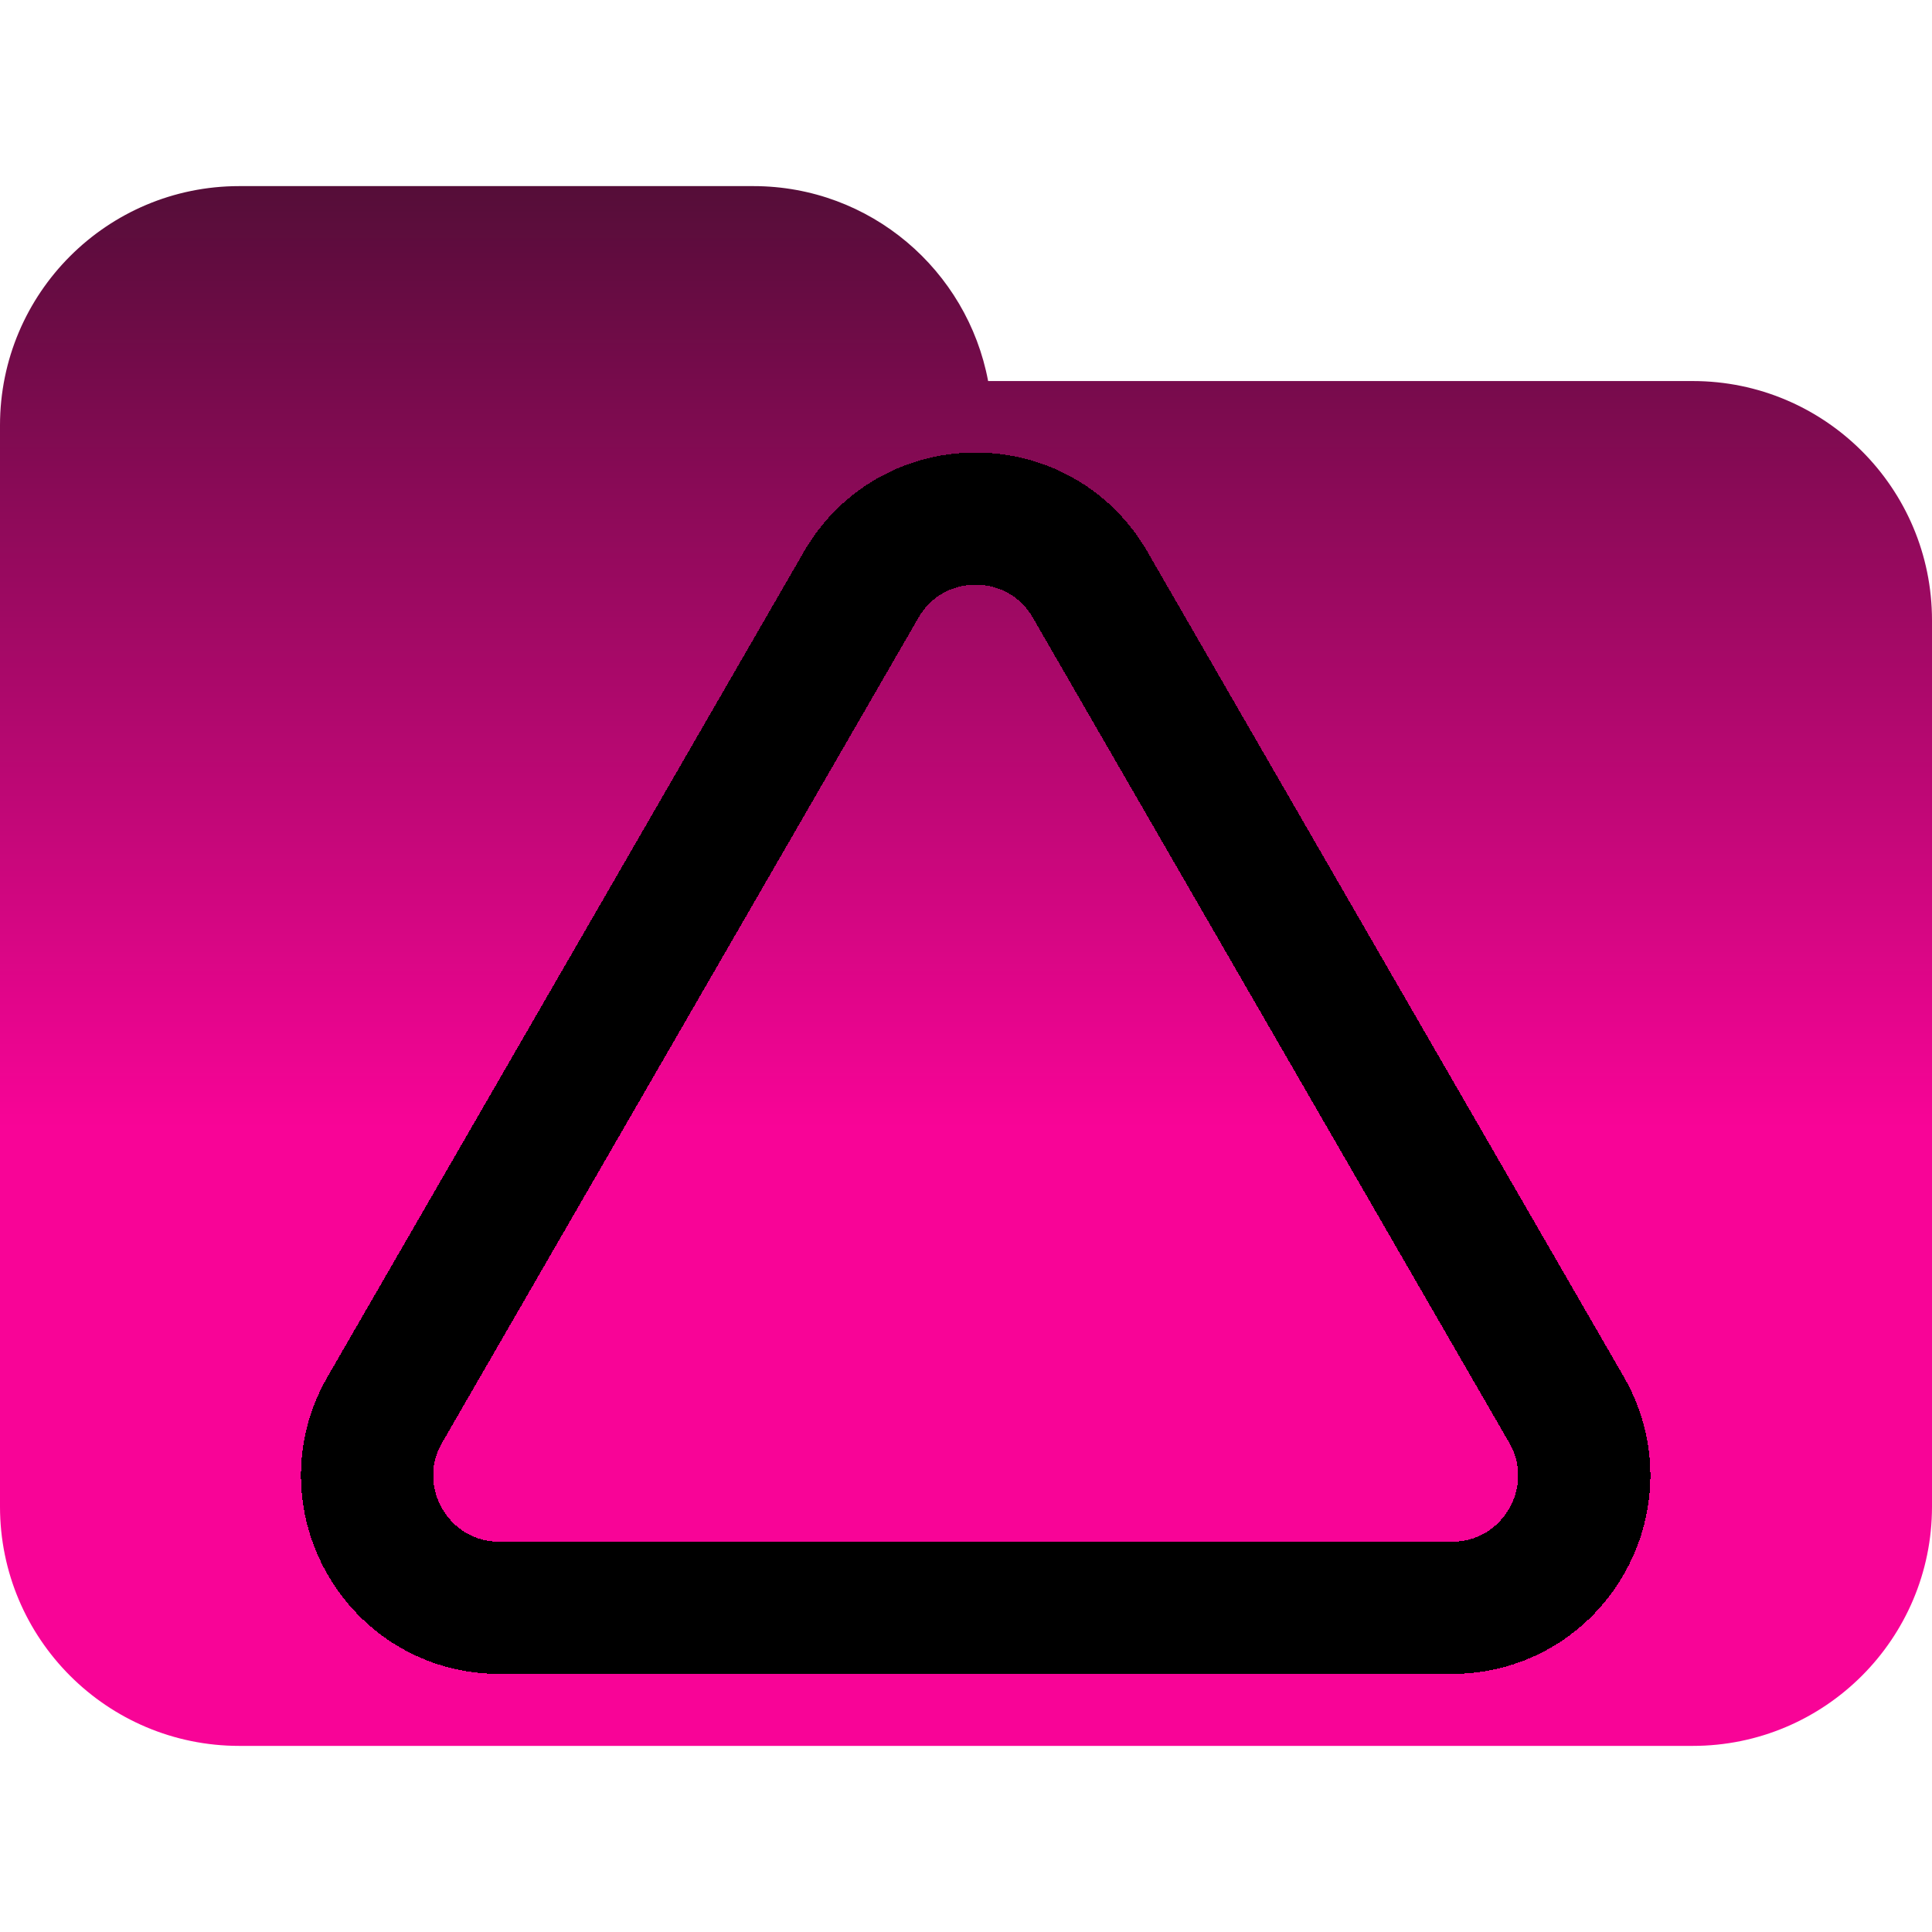 <svg width="100" height="100" viewBox="0 0 100 100" fill="none" xmlns="http://www.w3.org/2000/svg">
<g clip-path="url(#clip0_312_3013)">
<path d="M100 32.108V77.982C100 84.819 94.451 90.367 87.615 90.367H12.385C5.546 90.367 0 84.819 0 77.982V42.203V32.108V22.018C0 15.176 5.546 9.633 12.385 9.633H38.991C45.046 9.633 50.066 13.981 51.145 19.723H87.615C94.451 19.723 100 25.266 100 32.108Z" fill="url(#paint0_linear_312_3013)"/>
<g filter="url(#filter0_d_312_3013)">
<path d="M81.074 72.955L56.426 30.265C53.792 25.703 47.208 25.703 44.574 30.265L19.926 72.955C17.292 77.517 20.585 83.22 25.852 83.22H75.147C80.415 83.22 83.708 77.517 81.074 72.955Z" stroke="black" stroke-width="6.843" shape-rendering="crispEdges"/>
</g>
</g>
<defs>
<filter id="filter0_d_312_3013" x="13.678" y="21.527" width="73.643" height="67.008" filterUnits="userSpaceOnUse" color-interpolation-filters="sRGB">
<feFlood flood-opacity="0" result="BackgroundImageFix"/>
<feColorMatrix in="SourceAlpha" type="matrix" values="0 0 0 0 0 0 0 0 0 0 0 0 0 0 0 0 0 0 127 0" result="hardAlpha"/>
<feOffset/>
<feGaussianBlur stdDeviation="0.947"/>
<feComposite in2="hardAlpha" operator="out"/>
<feColorMatrix type="matrix" values="0 0 0 0 0.388 0 0 0 0 0.945 0 0 0 0 1 0 0 0 1 0"/>
<feBlend mode="normal" in2="BackgroundImageFix" result="effect1_dropShadow_312_3013"/>
<feBlend mode="normal" in="SourceGraphic" in2="effect1_dropShadow_312_3013" result="shape"/>
</filter>
<linearGradient id="paint0_linear_312_3013" x1="50" y1="9.633" x2="50" y2="90.367" gradientUnits="userSpaceOnUse">
<stop stop-color="#550D38"/>
<stop offset="0.604" stop-color="#F80497"/>
</linearGradient>
<clipPath id="clip0_312_3013">
<rect width="100" height="100" fill="white"/>
</clipPath>
</defs>
</svg>
